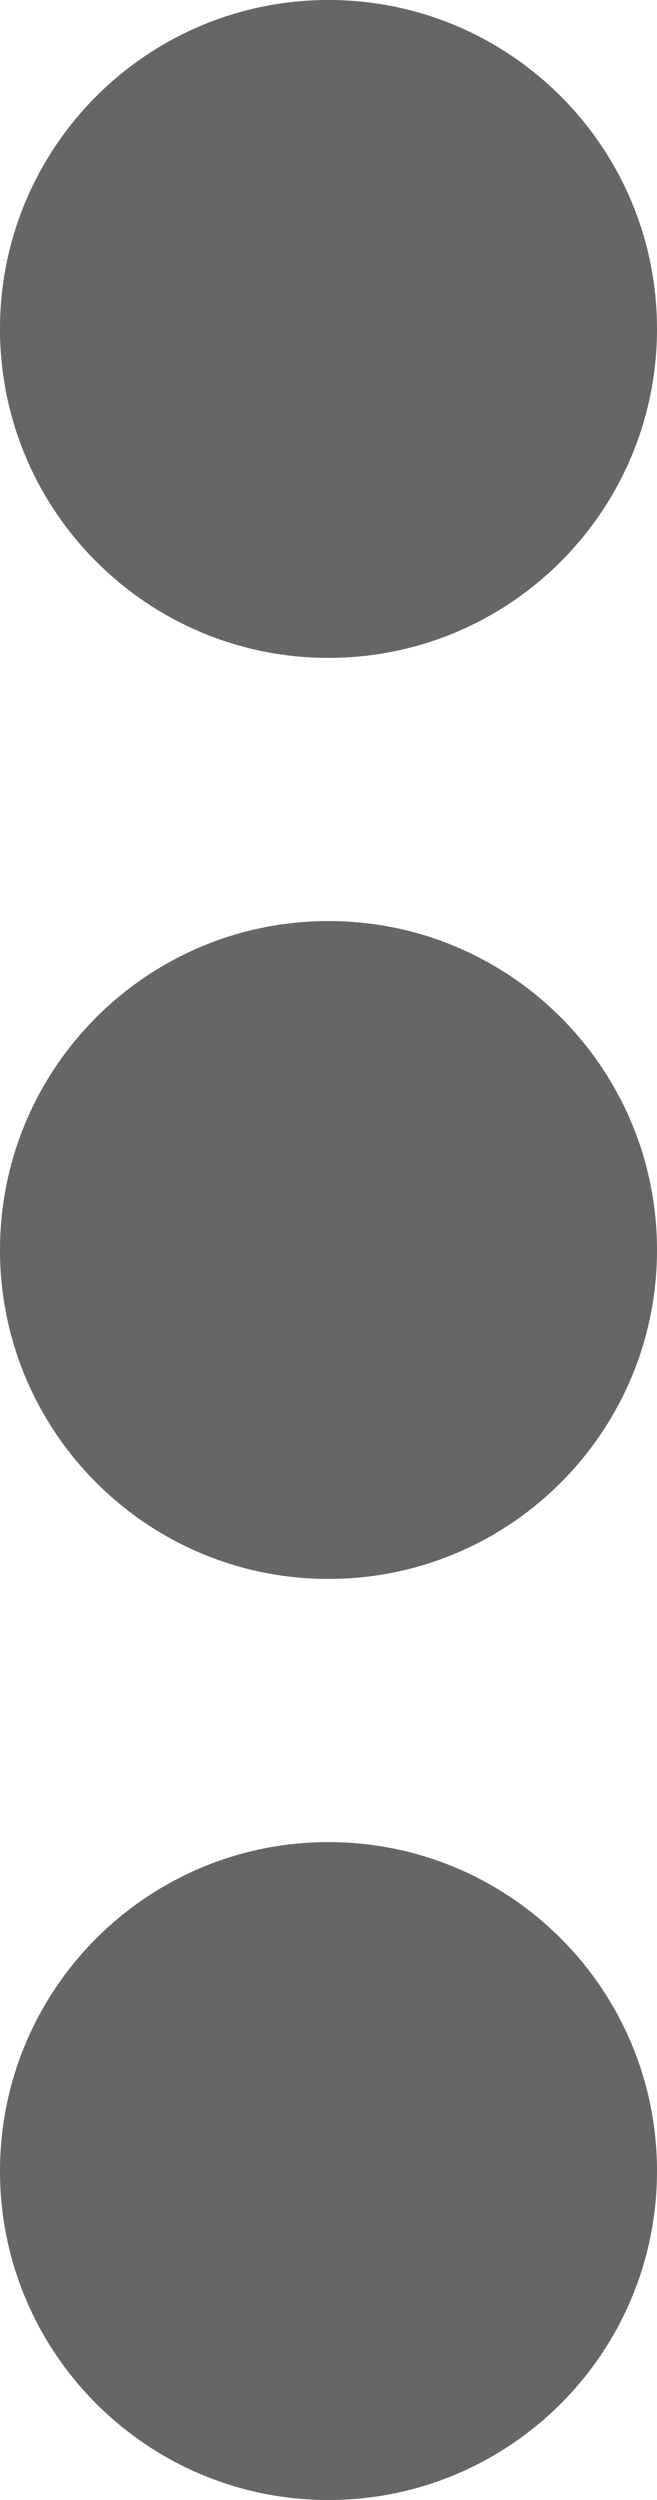 <svg width="5" height="19" viewBox="0 0 5 19" fill="none" xmlns="http://www.w3.org/2000/svg">
<path fill-rule="evenodd" clip-rule="evenodd" d="M2.5 5C3.881 5 5 3.881 5 2.5C5 1.119 3.881 0 2.5 0C1.119 0 0 1.119 0 2.5C0 3.881 1.119 5 2.5 5Z" fill="#666666"/>
<path fill-rule="evenodd" clip-rule="evenodd" d="M2.5 12C3.881 12 5 10.881 5 9.5C5 8.119 3.881 7 2.5 7C1.119 7 0 8.119 0 9.5C0 10.881 1.119 12 2.5 12Z" fill="#666666"/>
<path fill-rule="evenodd" clip-rule="evenodd" d="M2.5 19C3.881 19 5 17.881 5 16.5C5 15.119 3.881 14 2.5 14C1.119 14 0 15.119 0 16.5C0 17.881 1.119 19 2.5 19Z" fill="#666666"/>
</svg>
